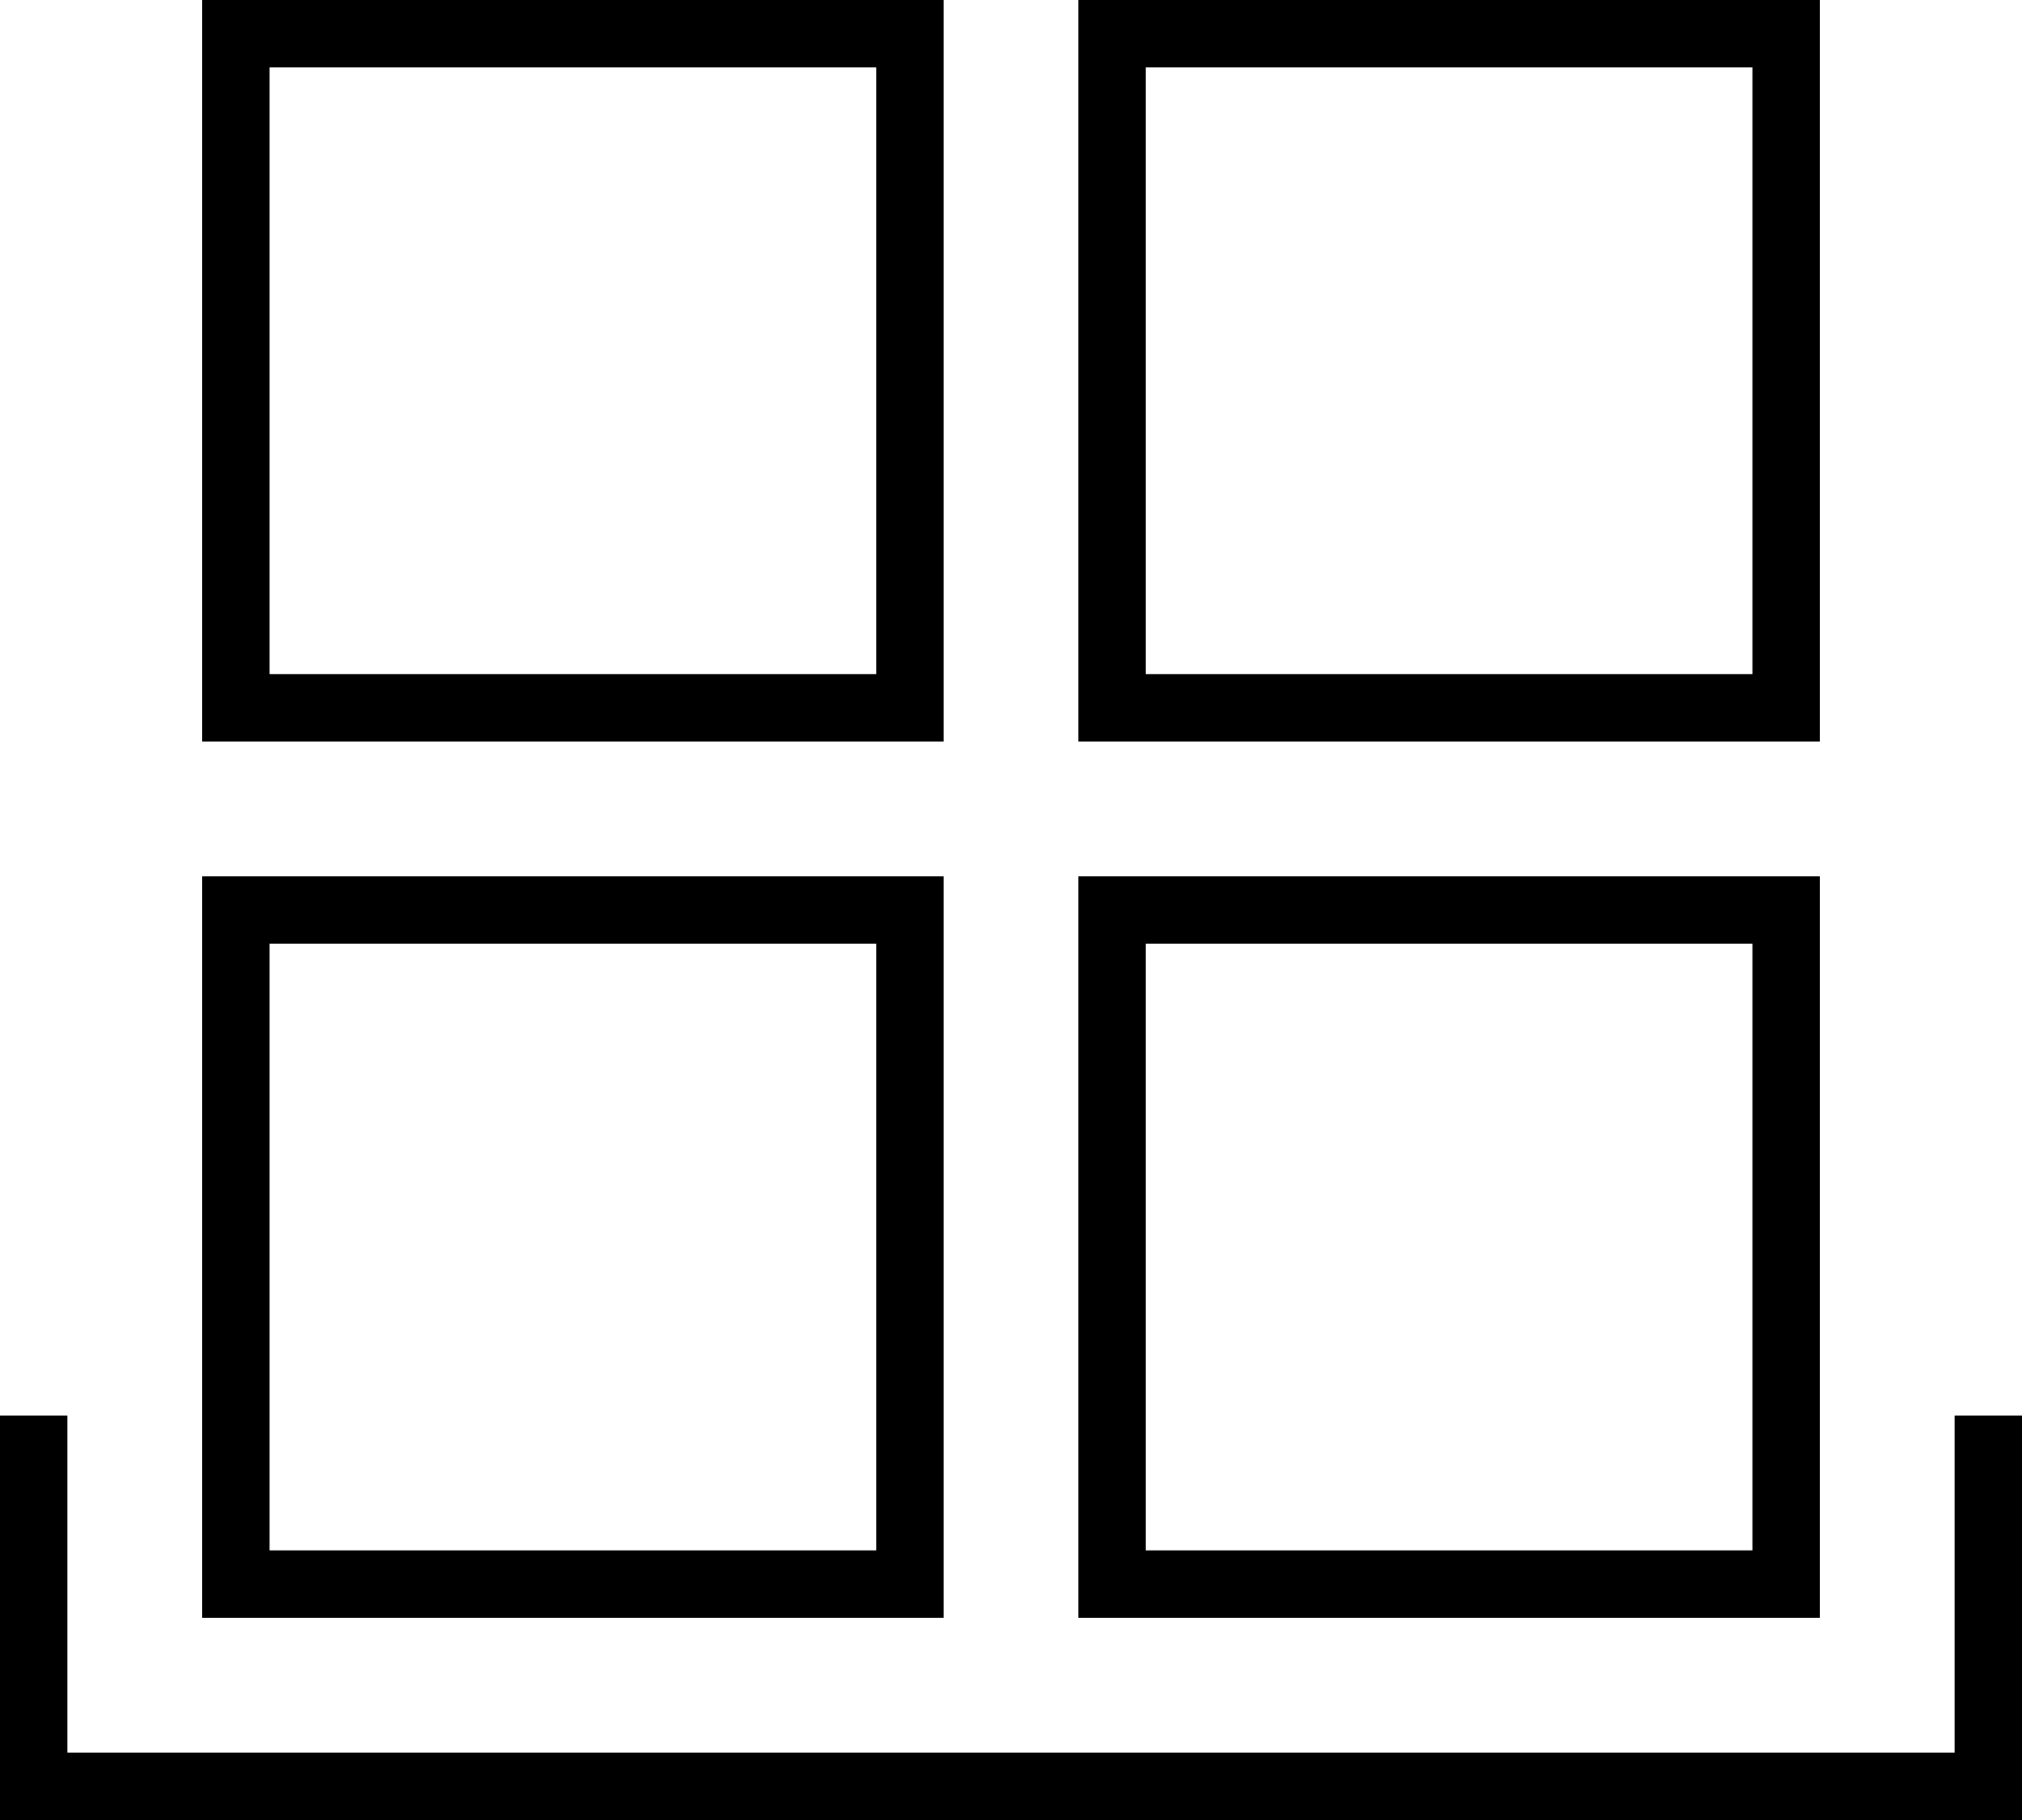 <svg width="30px" height="27px" viewBox="0 0 30 27" version="1.1" xmlns="http://www.w3.org/2000/svg" xmlns:xlink="http://www.w3.org/1999/xlink" fill-rule="evenodd">
  <path d="M13,14 L13,23 L4,23 L4,14 L13,14 L13,14 Z M14,13 L3,13 L3,24 L14,24 L14,13 L14,13 Z"></path>
  <path d="M26,14 L26,23 L17,23 L17,14 L26,14 L26,14 Z M27,13 L16,13 L16,24 L27,24 L27,13 L27,13 Z"></path>
  <path d="M13,1 L13,10 L4,10 L4,1 L13,1 L13,1 Z M14,0 L3,0 L3,11 L14,11 L14,0 L14,0 Z"></path>
  <path d="M26,1 L26,10 L17,10 L17,1 L26,1 L26,1 Z M27,0 L16,0 L16,11 L27,11 L27,0 L27,0 Z"></path>
  <polygon points="30 27 0 27 0 21 1 21 1 26 29 26 29 21 30 21"></polygon>
</svg>
